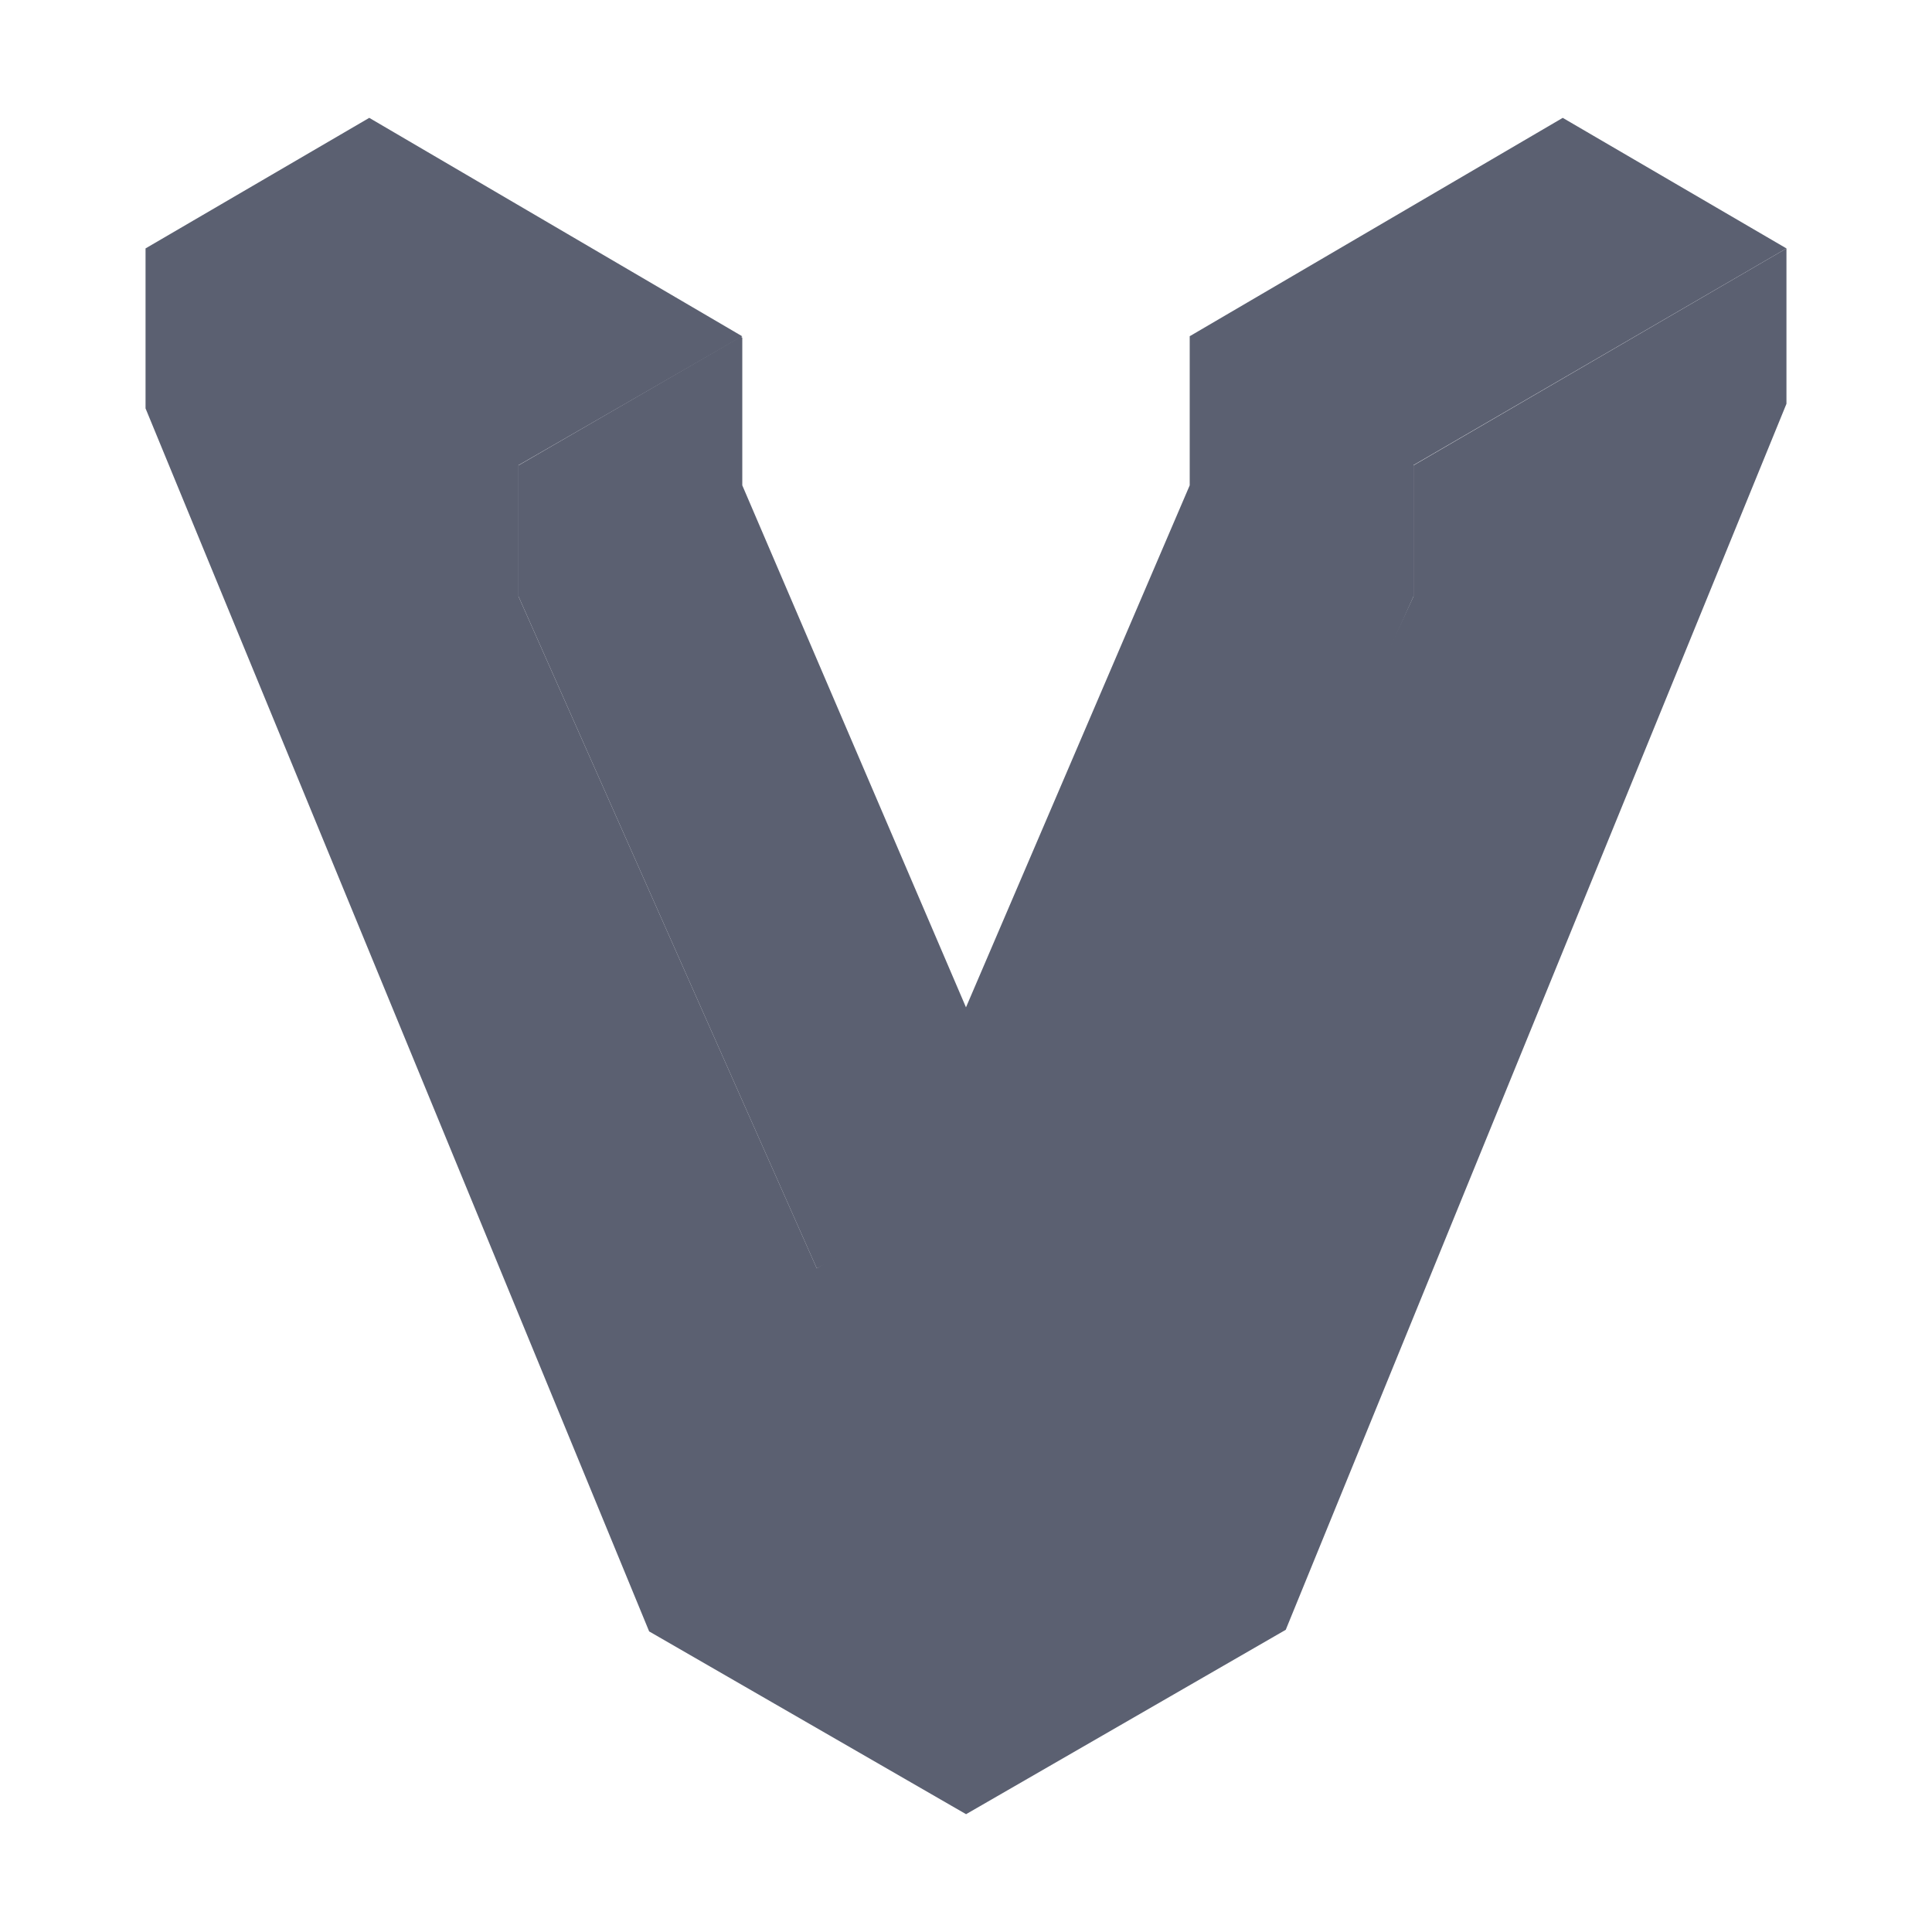 <svg width="24" height="24" viewBox="0 0 24 24" fill="none" xmlns="http://www.w3.org/2000/svg">
<path d="M12 22.537L15.972 20.246L22.192 5.016V3.086L17.559 5.781V7.409L13.851 15.405L12 16.684V22.537ZM10.146 15.756L12 14.84V12.514L9.221 6.029V4.194L9.202 4.183L6.441 5.781V7.409L10.146 15.756Z" fill="#5B6071"/>
<path d="M14.779 4.175V6.029L12 12.513V14.68L10.146 15.755L6.441 7.409V5.779L9.221 4.178L4.587 1.464L1.808 3.086V5.073L8.064 20.266L12 22.536V16.83L13.851 15.755L13.829 15.742L17.559 7.409V5.778L22.192 3.086L19.413 1.464L14.782 4.175L14.779 4.175Z" fill="#5B6071"/>
</svg>
